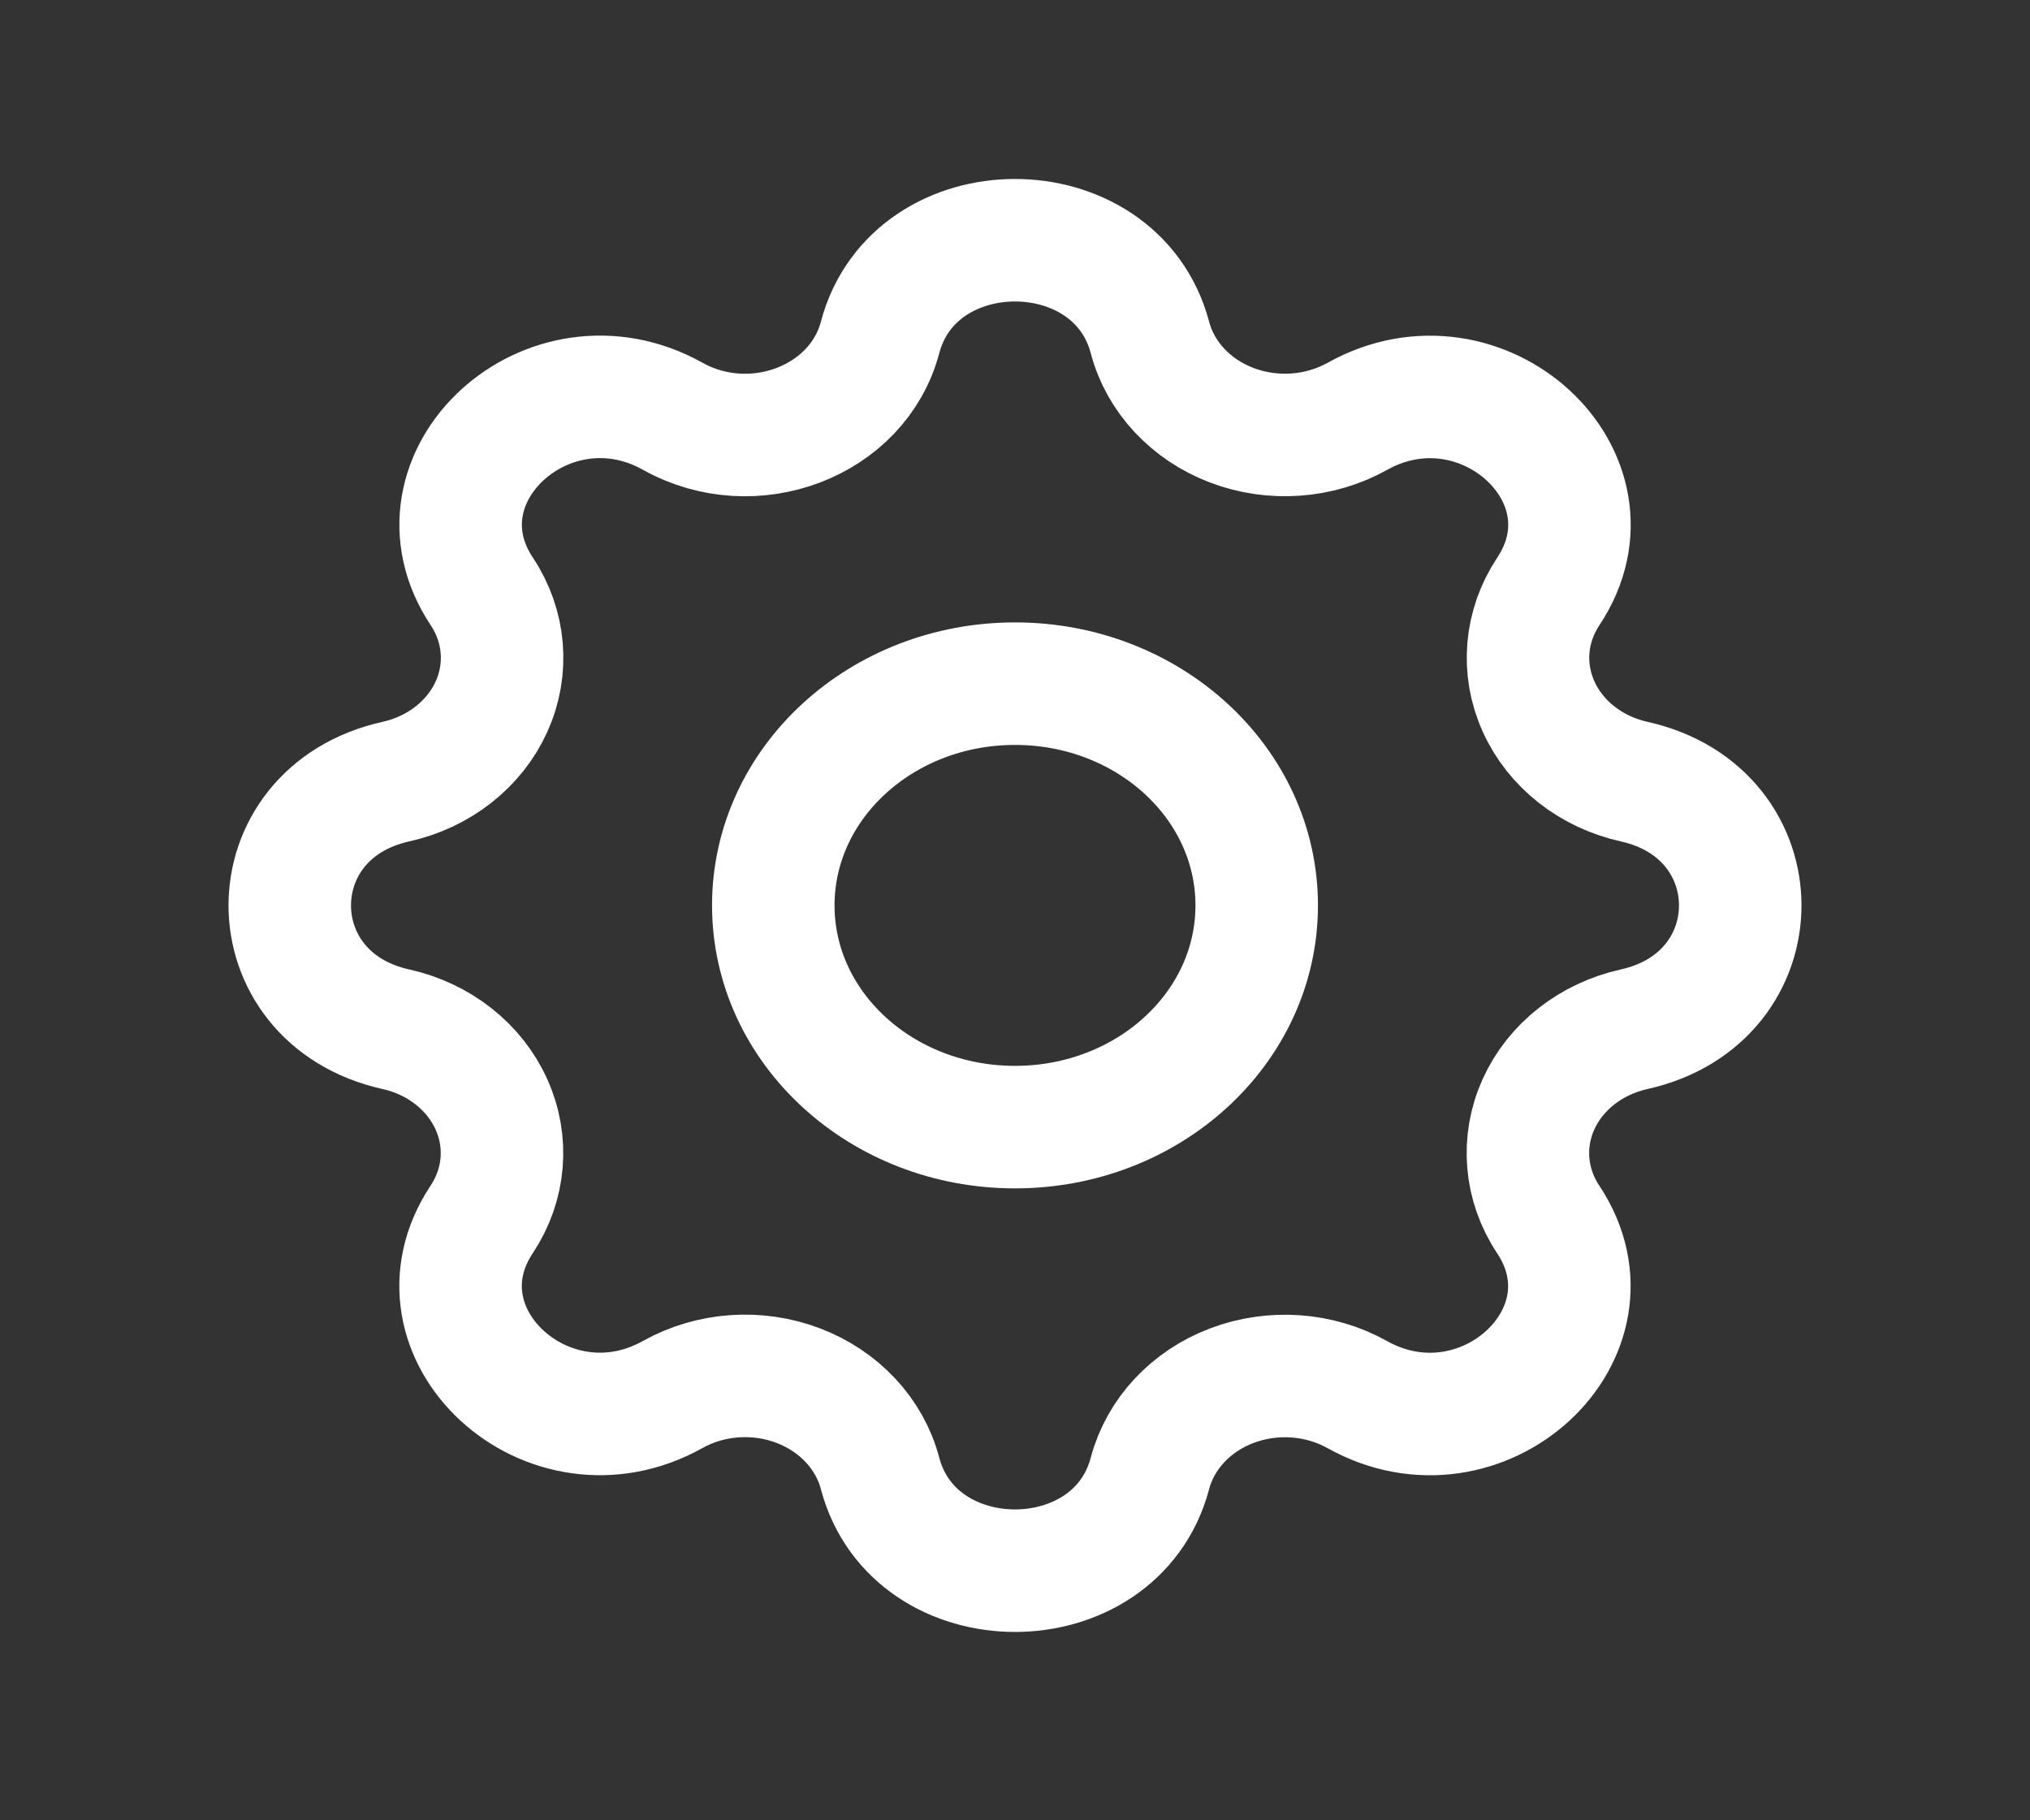 <svg width="29" height="26" viewBox="0 0 29 26" fill="none" xmlns="http://www.w3.org/2000/svg">
<rect x="0" y="0" width="29" height="26" fill="#333333" stroke="none"/>
<path fill-rule="evenodd" clip-rule="evenodd" d="M12.572 4.821C13.062 2.968 15.938 2.968 16.428 4.821C16.577 5.386 17.012 5.852 17.597 6.074C18.183 6.297 18.849 6.249 19.39 5.947C21.166 4.955 23.201 6.819 22.118 8.449C21.789 8.945 21.737 9.555 21.98 10.092C22.222 10.629 22.729 11.027 23.344 11.164C25.366 11.614 25.366 14.251 23.344 14.701C22.728 14.838 22.221 15.236 21.978 15.773C21.736 16.31 21.787 16.921 22.117 17.417C23.199 19.046 21.166 20.912 19.389 19.919C18.848 19.617 18.183 19.57 17.597 19.792C17.012 20.014 16.578 20.479 16.428 21.044C15.938 22.898 13.062 22.898 12.572 21.044C12.423 20.479 11.988 20.013 11.403 19.791C10.817 19.568 10.151 19.616 9.61 19.918C7.834 20.911 5.8 19.046 6.882 17.416C7.211 16.92 7.263 16.31 7.02 15.773C6.778 15.236 6.271 14.838 5.656 14.701C3.634 14.251 3.634 11.614 5.656 11.164C6.272 11.027 6.779 10.629 7.022 10.092C7.264 9.555 7.213 8.944 6.883 8.448C5.801 6.819 7.834 4.953 9.611 5.946C10.762 6.588 12.254 6.02 12.572 4.821Z" stroke="white" stroke-width="1.75" stroke-linecap="round" stroke-linejoin="round"/>
<ellipse cx="14.5" cy="12.932" rx="3.453" ry="3.167" stroke="white" stroke-width="1.75" stroke-linecap="round" stroke-linejoin="round"/>
</svg>

